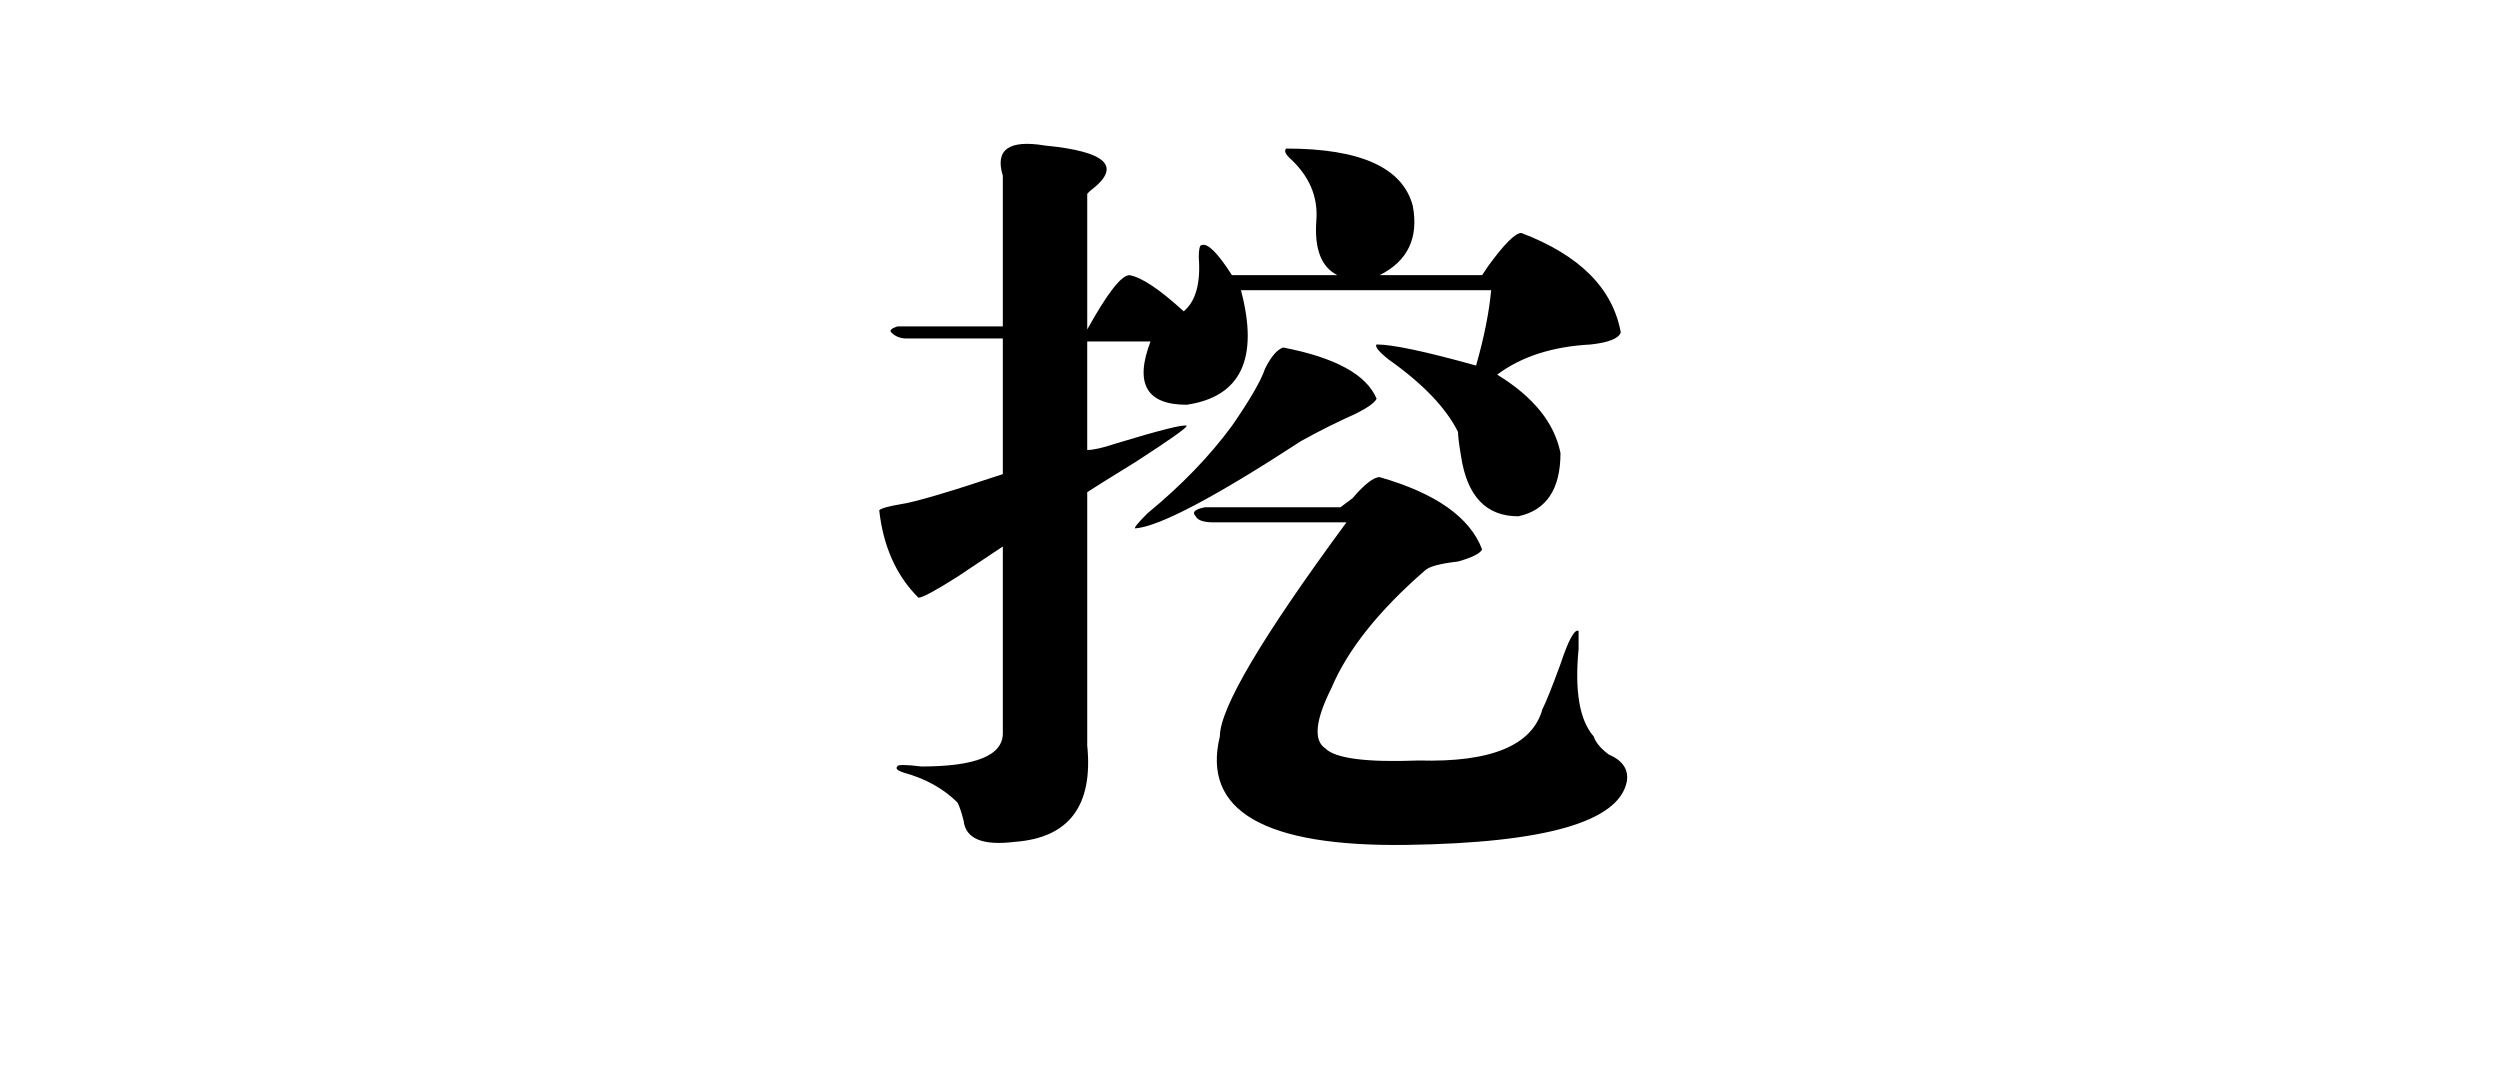 <?xml version="1.0" encoding="utf-8"?>
<!-- Generator: Adobe Illustrator 14.0.0, SVG Export Plug-In . SVG Version: 6.00 Build 43363)  -->
<!DOCTYPE svg PUBLIC "-//W3C//DTD SVG 1.1//EN" "http://www.w3.org/Graphics/SVG/1.1/DTD/svg11.dtd">
<svg version="1.1" id="图层_1" xmlns="http://www.w3.org/2000/svg" xmlns:xlink="http://www.w3.org/1999/xlink" x="0px" y="0px"
	 width="226.77px" height="99px" viewBox="0 0 226.77 99" enable-background="new 0 0 226.77 99" xml:space="preserve">
<g>
	<path d="M125.143,24.959h9.297l0.547-0.82c1.457-2.004,2.461-3.008,3.008-3.008c5.285,2.008,8.293,5.016,9.023,9.023
		c-0.184,0.547-1.094,0.914-2.734,1.094c-3.465,0.184-6.289,1.094-8.477,2.734c3.281,2.008,5.195,4.375,5.742,7.109
		c0,3.281-1.277,5.195-3.828,5.742c-2.918,0-4.648-1.82-5.195-5.469c-0.184-1.094-0.273-1.82-0.273-2.188
		c-1.094-2.188-3.191-4.375-6.289-6.563c-0.914-0.727-1.277-1.184-1.094-1.367c1.457,0,4.465,0.641,9.023,1.914
		c0.727-2.551,1.184-4.828,1.367-6.836h-22.695c1.641,6.199,0,9.664-4.922,10.391c-3.648,0-4.742-1.914-3.281-5.742h-5.742v9.844
		c0.547,0,1.367-0.18,2.461-0.547c4.191-1.273,6.379-1.82,6.563-1.641c0,0.184-1.551,1.277-4.648,3.281
		c-2.371,1.461-3.828,2.371-4.375,2.734v22.968c0.547,5.469-1.641,8.383-6.563,8.75c-2.918,0.363-4.469-0.273-4.648-1.914
		c-0.184-0.73-0.367-1.277-0.547-1.641c-1.277-1.277-2.918-2.188-4.922-2.734c-0.547-0.18-0.73-0.363-0.547-0.547
		c0-0.18,0.727-0.18,2.188,0c4.922,0,7.383-1,7.383-3.008V49.569c-1.641,1.093-3.008,2.007-4.102,2.734
		c-2.008,1.277-3.191,1.914-3.555,1.914c-2.008-2.004-3.191-4.648-3.555-7.929c0.18-0.18,0.82-0.363,1.914-0.547
		c1.273-0.18,4.375-1.094,9.297-2.734V30.702h-8.75c-0.547,0-1.004-0.18-1.367-0.547c-0.184-0.18,0-0.363,0.547-0.547h9.57V15.936
		c-0.73-2.367,0.547-3.281,3.828-2.734c5.648,0.547,7.016,1.914,4.102,4.102l-0.273,0.273v12.305
		c1.82-3.281,3.098-4.922,3.828-4.922c1.094,0.184,2.734,1.277,4.922,3.281c1.094-0.91,1.547-2.551,1.367-4.922
		c0-0.727,0.09-1.094,0.273-1.094c0.547-0.18,1.457,0.73,2.734,2.734h9.57c-1.461-0.727-2.098-2.367-1.914-4.922
		c0.18-2.188-0.641-4.102-2.461-5.742c-0.367-0.363-0.457-0.637-0.273-0.82c6.742,0,10.57,1.734,11.484,5.195
		C128.697,21.588,127.693,23.686,125.143,24.959z M102.994,47.928c-0.184,0,0.18-0.453,1.094-1.367
		c3.098-2.551,5.648-5.195,7.656-7.93c1.641-2.367,2.641-4.102,3.008-5.195c0.547-1.094,1.094-1.73,1.641-1.914
		c4.738,0.914,7.563,2.461,8.477,4.648c-0.184,0.367-0.82,0.82-1.914,1.367c-1.641,0.73-3.281,1.551-4.922,2.461
		C110.193,45.104,105.182,47.749,102.994,47.928z M109.283,46.014h12.305l1.094-0.82c1.094-1.273,1.914-1.914,2.461-1.914
		c5.102,1.461,8.203,3.648,9.297,6.563c-0.184,0.367-0.914,0.73-2.188,1.093c-1.641,0.184-2.645,0.457-3.008,0.82
		c-4.195,3.648-7.02,7.203-8.477,10.664c-1.461,2.918-1.641,4.742-0.547,5.469c0.91,0.914,3.734,1.277,8.477,1.094
		c6.563,0.184,10.297-1.367,11.211-4.648c0.363-0.727,0.91-2.094,1.641-4.102c0.727-2.188,1.273-3.188,1.641-3.008
		c0,0.184,0,0.73,0,1.641c-0.367,3.828,0.09,6.473,1.367,7.93c0.18,0.547,0.637,1.094,1.367,1.641
		c1.273,0.547,1.82,1.367,1.641,2.461c-0.73,3.645-7.383,5.559-19.961,5.742c-12.945,0.18-18.594-3.102-16.953-9.844
		c0-2.551,3.828-9.023,11.484-19.414h-12.031c-0.914,0-1.461-0.18-1.641-0.547C108.096,46.471,108.369,46.198,109.283,46.014z"/>
</g>
</svg>

